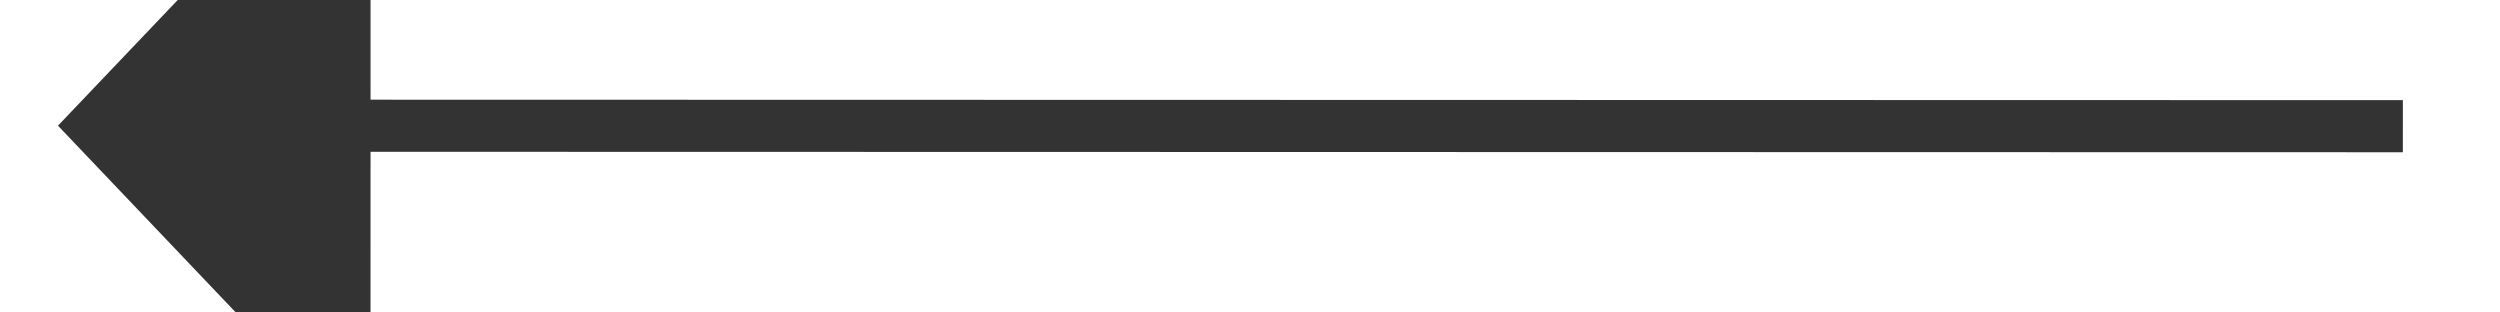 ﻿<?xml version="1.0" encoding="utf-8"?>
<svg version="1.1" xmlns:xlink="http://www.w3.org/1999/xlink" width="48px" height="6px" viewBox="460 120  48 6" xmlns="http://www.w3.org/2000/svg">
  <g transform="matrix(-0.022 -1 1 -0.022 371.783 609.613 )">
    <path d="M 484 145  L 484.889 104.999  " stroke-width="1" stroke="#333333" fill="none" />
    <path d="M 491.165 106.138  L 485 100  L 478.568 105.859  L 491.165 106.138  Z " fill-rule="nonzero" fill="#333333" stroke="none" />
  </g>
</svg>